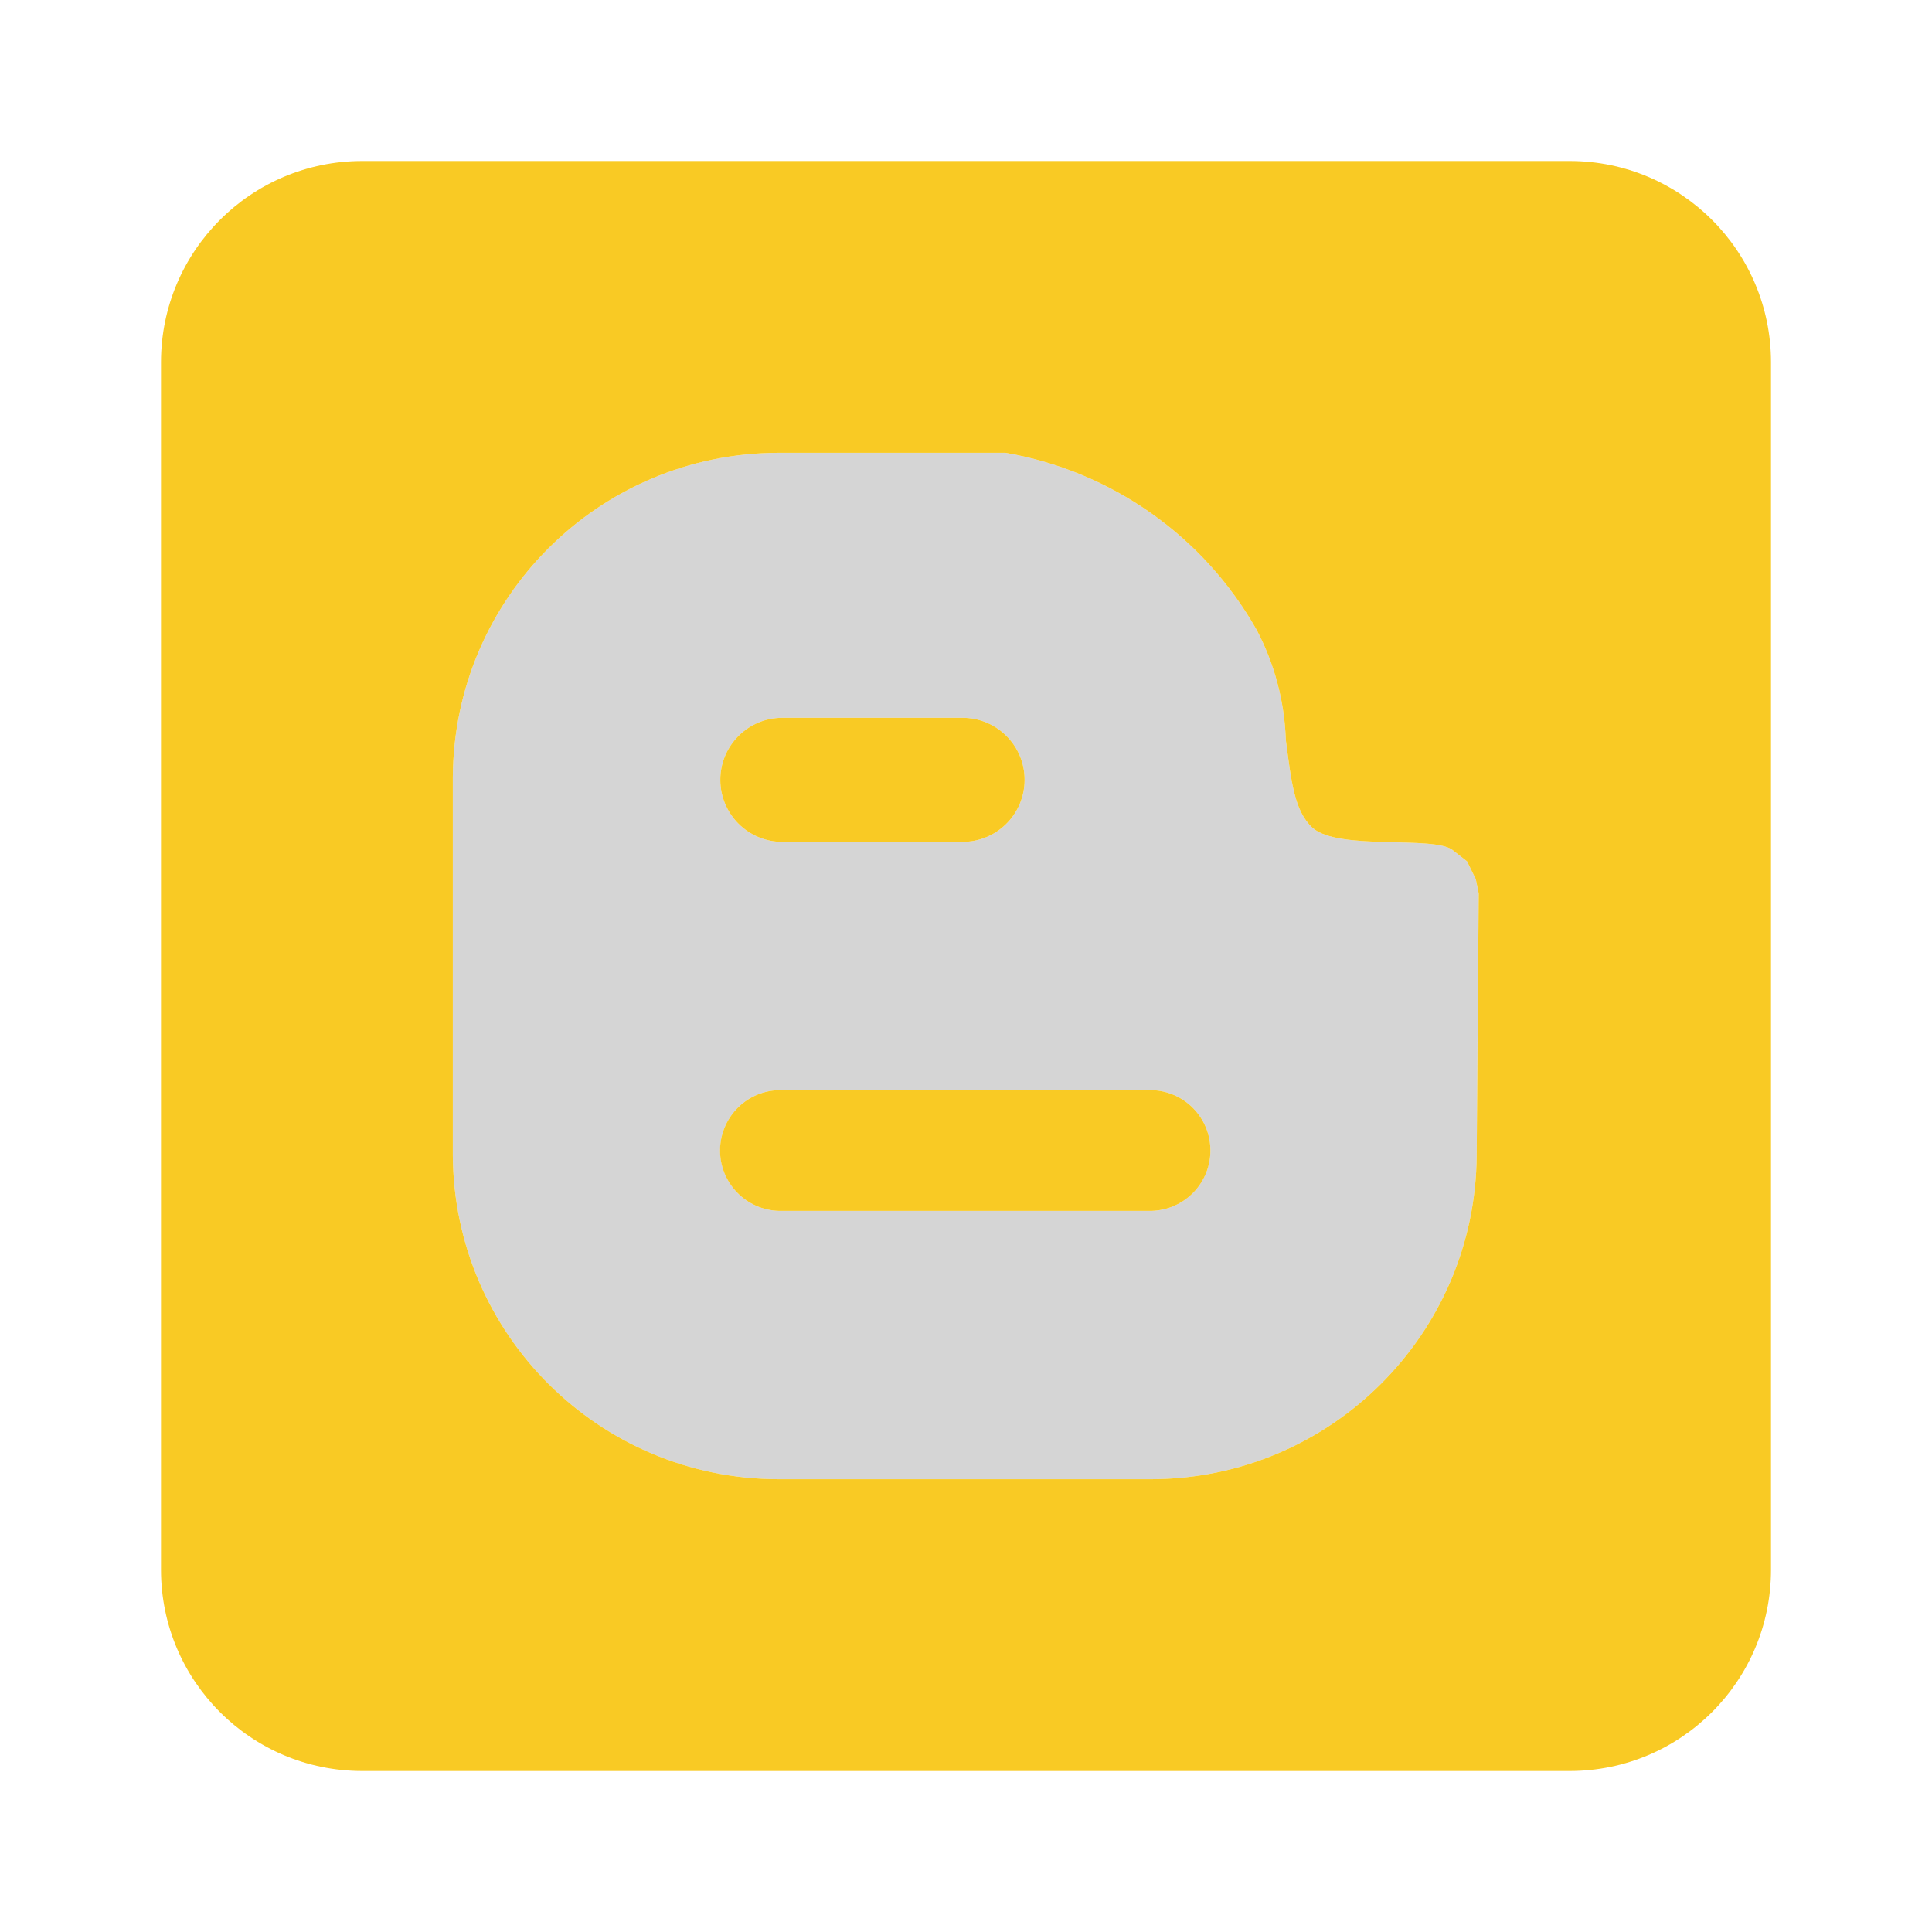 <svg width="24" height="24" viewBox="0 0 24 24" fill="none" xmlns="http://www.w3.org/2000/svg">
<g id="blogger">
<path id="accent" fill-rule="evenodd" clip-rule="evenodd" d="M18.333 10.922L18.224 10.7L18.045 10.56C17.81 10.376 16.622 10.571 16.303 10.282C16.076 10.073 16.04 9.698 15.973 9.192C15.957 8.715 15.833 8.247 15.611 7.825C14.953 6.661 13.808 5.853 12.491 5.625H9.667C7.441 5.631 5.637 7.43 5.625 9.656V14.35C5.638 16.574 7.443 18.371 9.667 18.375H14.306C16.527 18.368 18.328 16.574 18.344 14.353L18.364 11.678L18.369 11.099L18.333 10.922ZM9.718 8.917H11.957C12.383 8.917 12.728 9.262 12.728 9.687C12.728 10.113 12.383 10.458 11.957 10.458H9.718C9.293 10.458 8.948 10.113 8.948 9.687C8.948 9.262 9.293 8.917 9.718 8.917ZM14.267 15.042H9.718C9.304 15.054 8.958 14.729 8.946 14.315C8.933 13.9 9.258 13.554 9.673 13.542C9.688 13.541 9.703 13.541 9.718 13.542H14.267C14.681 13.531 15.026 13.858 15.036 14.273C15.046 14.687 14.719 15.031 14.305 15.042C14.292 15.042 14.28 15.042 14.267 15.042Z" fill="#979797" fill-opacity="0.4"/>
<g id="primary">
<path d="M14.267 13.542H9.718C9.703 13.541 9.688 13.541 9.673 13.542C9.258 13.554 8.933 13.9 8.945 14.315C8.958 14.729 9.304 15.054 9.718 15.042H14.267C14.28 15.042 14.292 15.042 14.305 15.042C14.719 15.031 15.047 14.687 15.036 14.273C15.026 13.858 14.681 13.531 14.267 13.542ZM9.718 10.458H11.957C12.383 10.458 12.728 10.113 12.728 9.687C12.728 9.262 12.383 8.917 11.957 8.917H9.718C9.293 8.917 8.948 9.262 8.948 9.687C8.948 10.113 9.293 10.458 9.718 10.458Z" fill="#F9CA24"/>
<path d="M19.5 2H4.5C3.119 2 2 3.119 2 4.5V19.5C2 20.881 3.119 22 4.5 22H19.5C20.881 22 22 20.881 22 19.5V4.5C22 3.119 20.881 2 19.5 2ZM18.344 14.353C18.328 16.574 16.527 18.368 14.306 18.375H9.667C7.443 18.371 5.638 16.574 5.625 14.35V9.656C5.637 7.43 7.441 5.631 9.667 5.625H12.491C13.808 5.853 14.953 6.661 15.611 7.825C15.833 8.247 15.957 8.715 15.973 9.192C16.04 9.698 16.076 10.073 16.303 10.282C16.622 10.571 17.81 10.376 18.045 10.56L18.224 10.7L18.333 10.922L18.369 11.099L18.344 14.353Z" fill="#F9CA24"/>
</g>
</g>
</svg>
